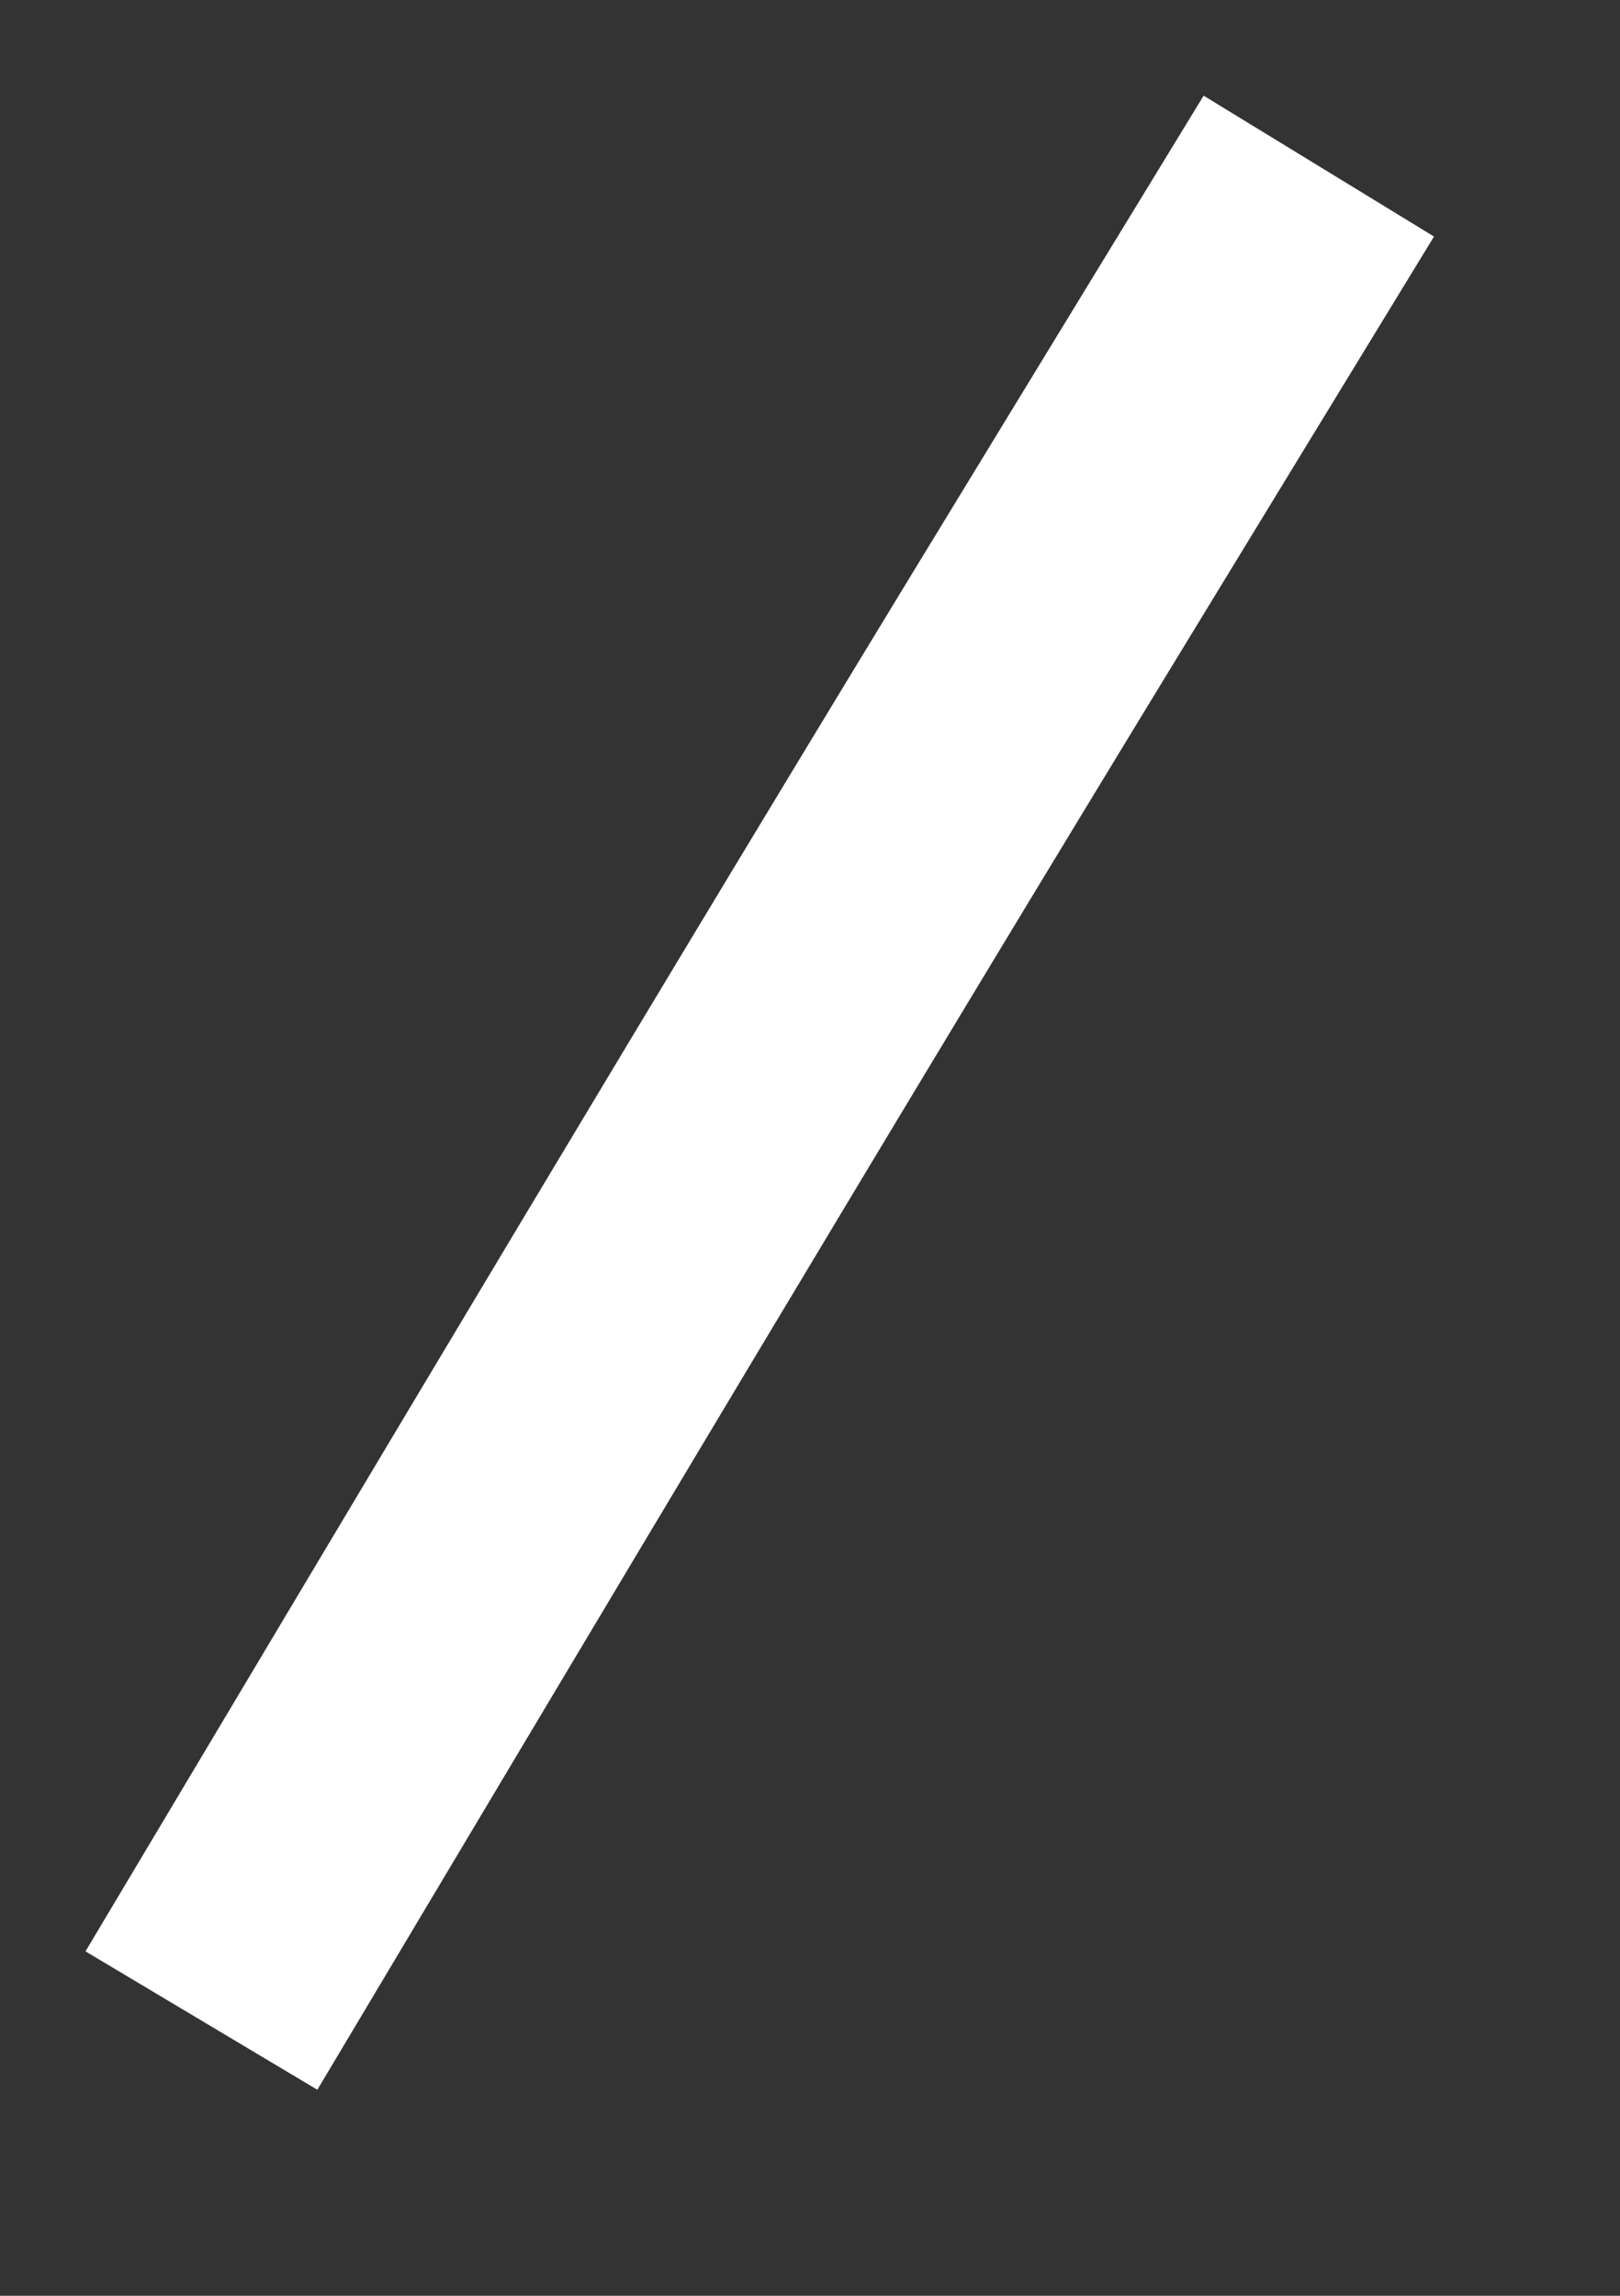 ﻿<?xml version="1.0" encoding="utf-8"?>
<svg version="1.1" xmlns:xlink="http://www.w3.org/1999/xlink" width="12px" height="17px" xmlns="http://www.w3.org/2000/svg">
  <rect width="100%" height="100%" fill="#333333" stroke="none"/>
  <g transform="matrix(1 0 0 1 -462 -11220 )">
    <path d="M 0.492 13.962  C 2.635 10.371  4.772 6.779  6.951 3.209  C 7.557 2.216  8.162 1.223  8.769 0.23  " stroke-width="2" stroke="#ffffff" fill="none" transform="matrix(1 0 0 1 463 11221 )" />
  </g>
</svg>